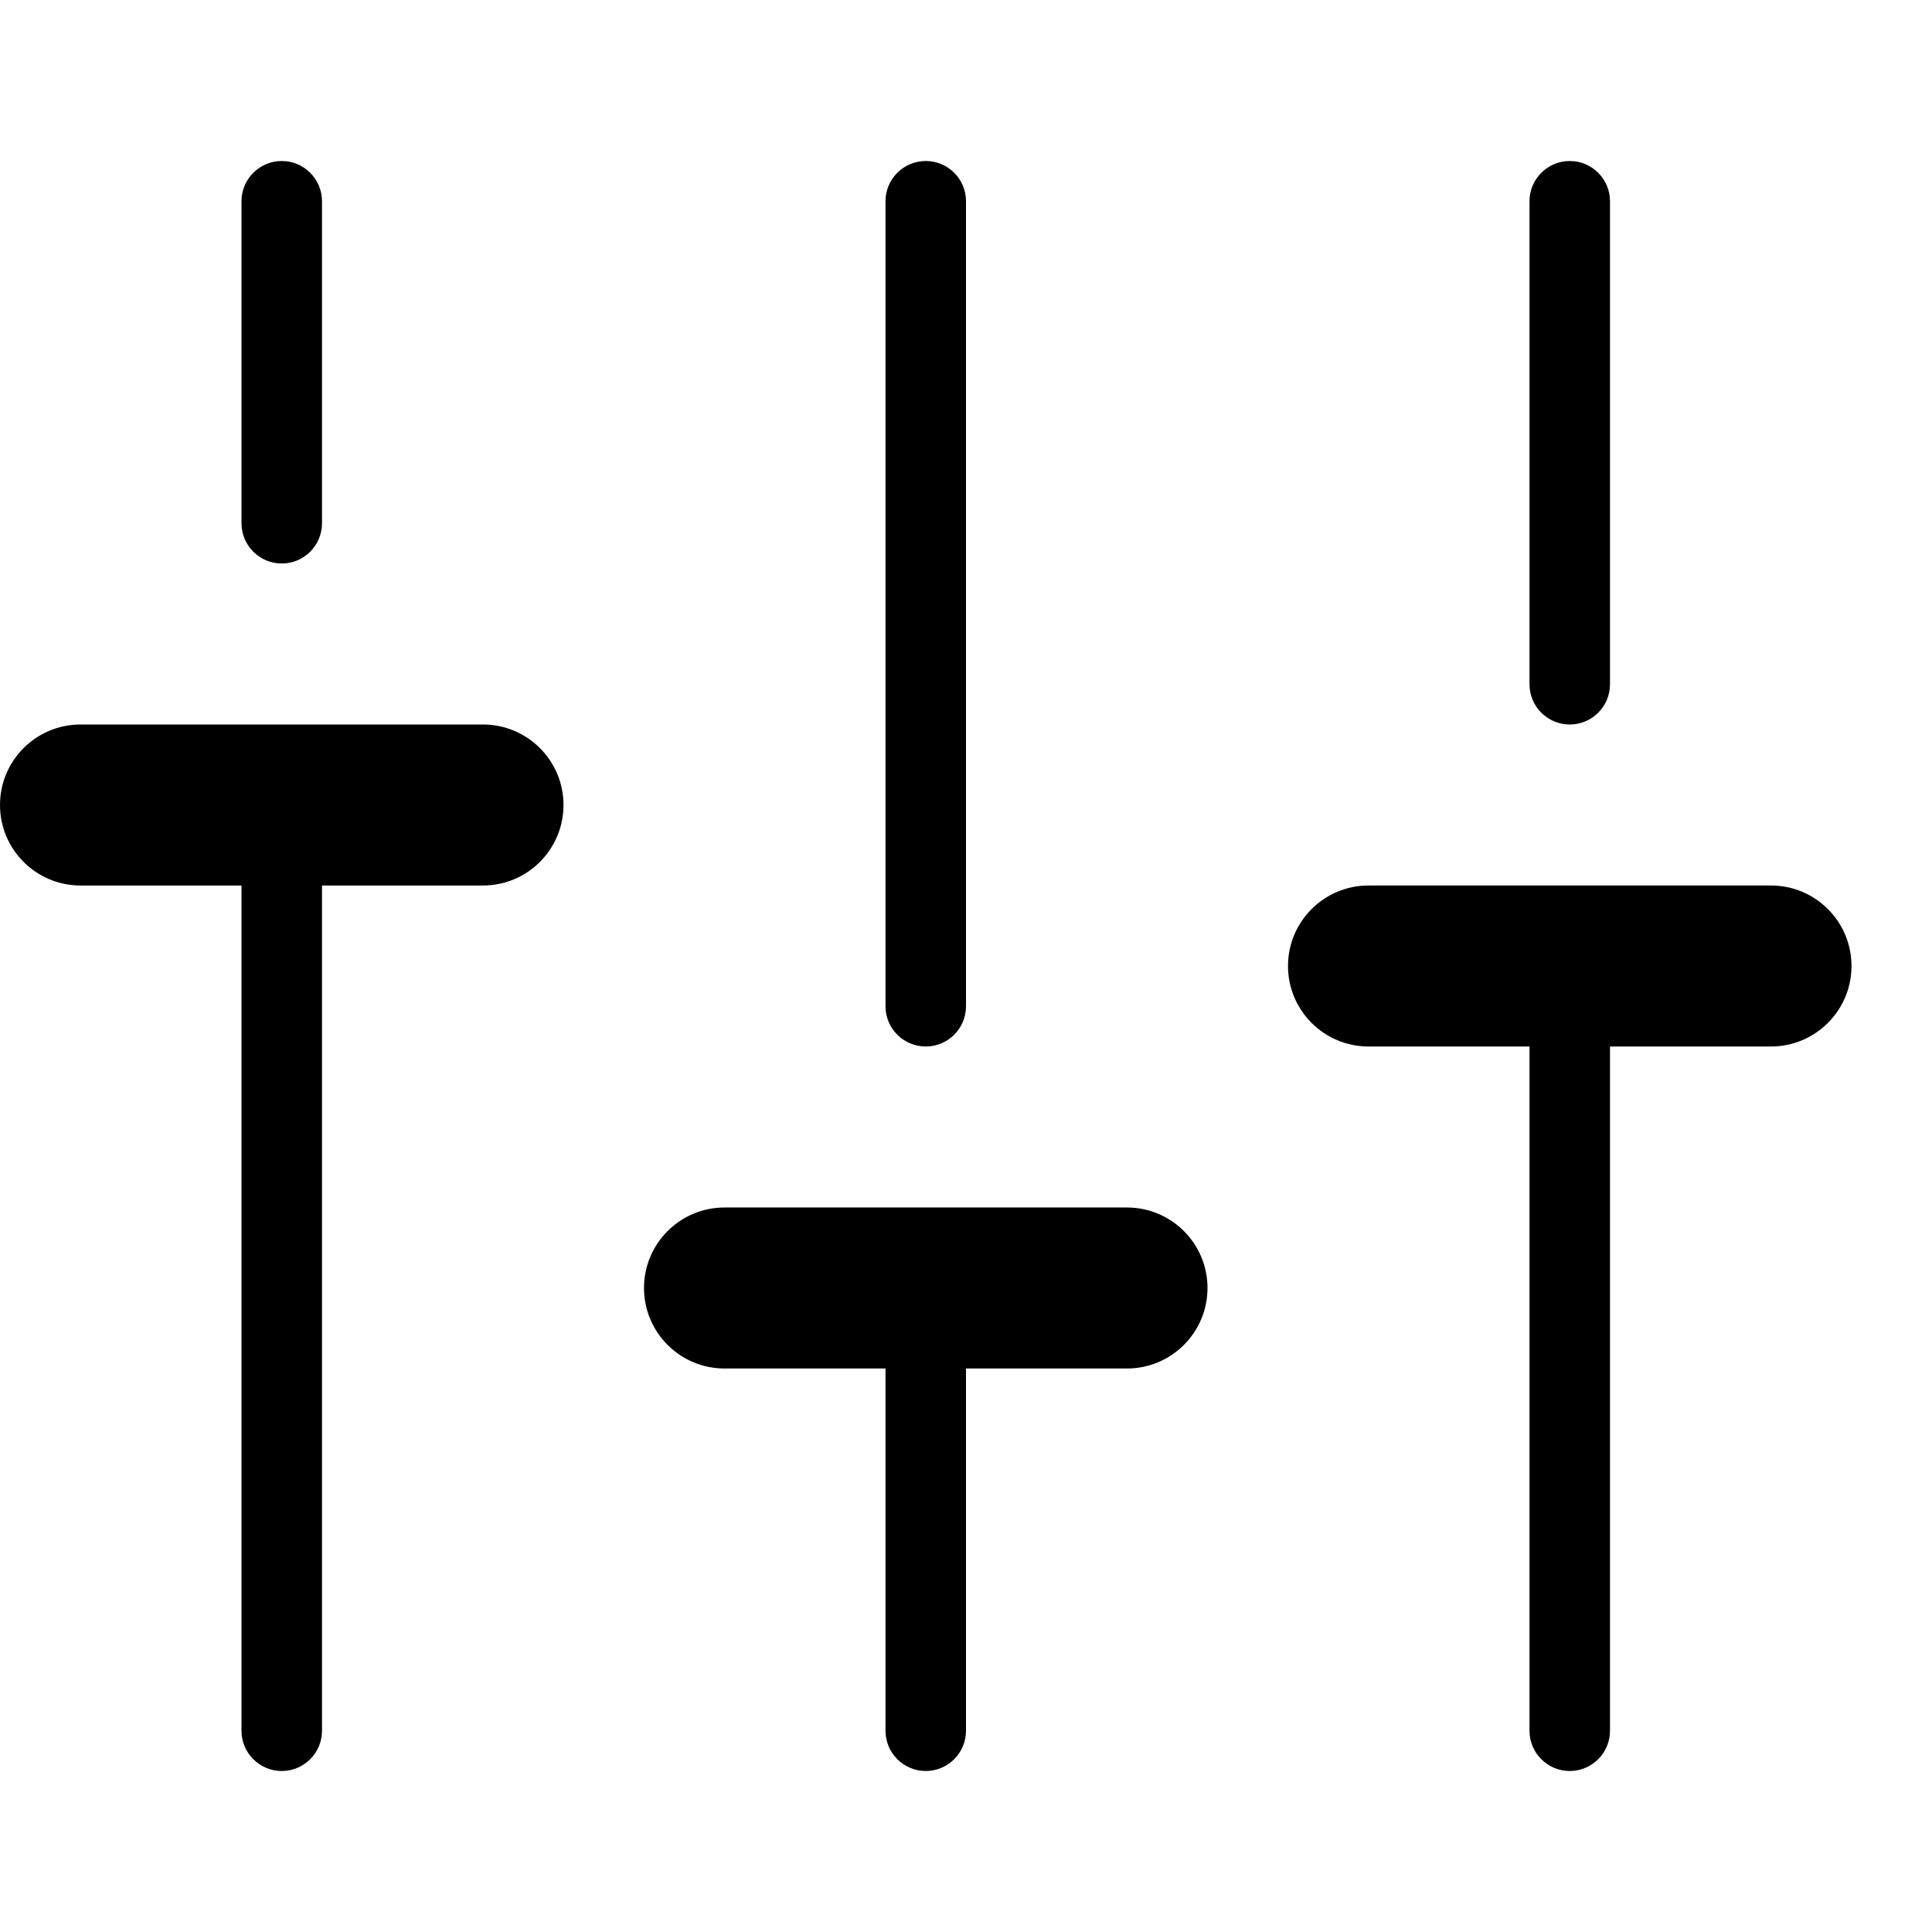 <svg viewBox="0 0 24 24" xmlns="http://www.w3.org/2000/svg"><path d="m0 10c-6.59e-9 0.552 0.448 1 1 1h2v10.5c0 0.276 0.224 0.5 0.5 0.5s0.5-0.224 0.5-0.5v-10.5h2c0.552 0 1-0.448 1-1 0-0.552-0.448-1-1-1h-5c-0.552 0-1 0.448-1 1z" fill="#000"/><path d="m3.5 7c-0.276 0-0.5-0.224-0.5-0.5v-4c0-0.276 0.224-0.5 0.5-0.5s0.5 0.224 0.5 0.5v4c0 0.276-0.224 0.5-0.5 0.5z" fill="#000"/><path d="m9 17c-0.552 0-1-0.448-1-1s0.448-1 1-1h5c0.552 0 1 0.448 1 1s-0.448 1-1 1h-2v4.5c0 0.276-0.224 0.5-0.5 0.5s-0.5-0.224-0.5-0.5v-4.5h-2z" fill="#000"/><path d="m16 12c0 0.552 0.448 1 1 1h2v8.5c0 0.276 0.224 0.5 0.5 0.5s0.5-0.224 0.5-0.5v-8.5h2c0.552 0 1-0.448 1-1s-0.448-1-1-1h-5c-0.552 0-1 0.448-1 1z" fill="#000"/><path d="m11.5 13c-0.276 0-0.5-0.224-0.5-0.5v-10c0-0.276 0.224-0.5 0.5-0.5s0.5 0.224 0.5 0.5v10c0 0.276-0.224 0.5-0.5 0.5z" fill="#000"/><path d="m19 8.5c0 0.276 0.224 0.5 0.5 0.5s0.5-0.224 0.5-0.5v-6c0-0.276-0.224-0.5-0.5-0.5s-0.5 0.224-0.5 0.5v6z" fill="#000"/></svg>
